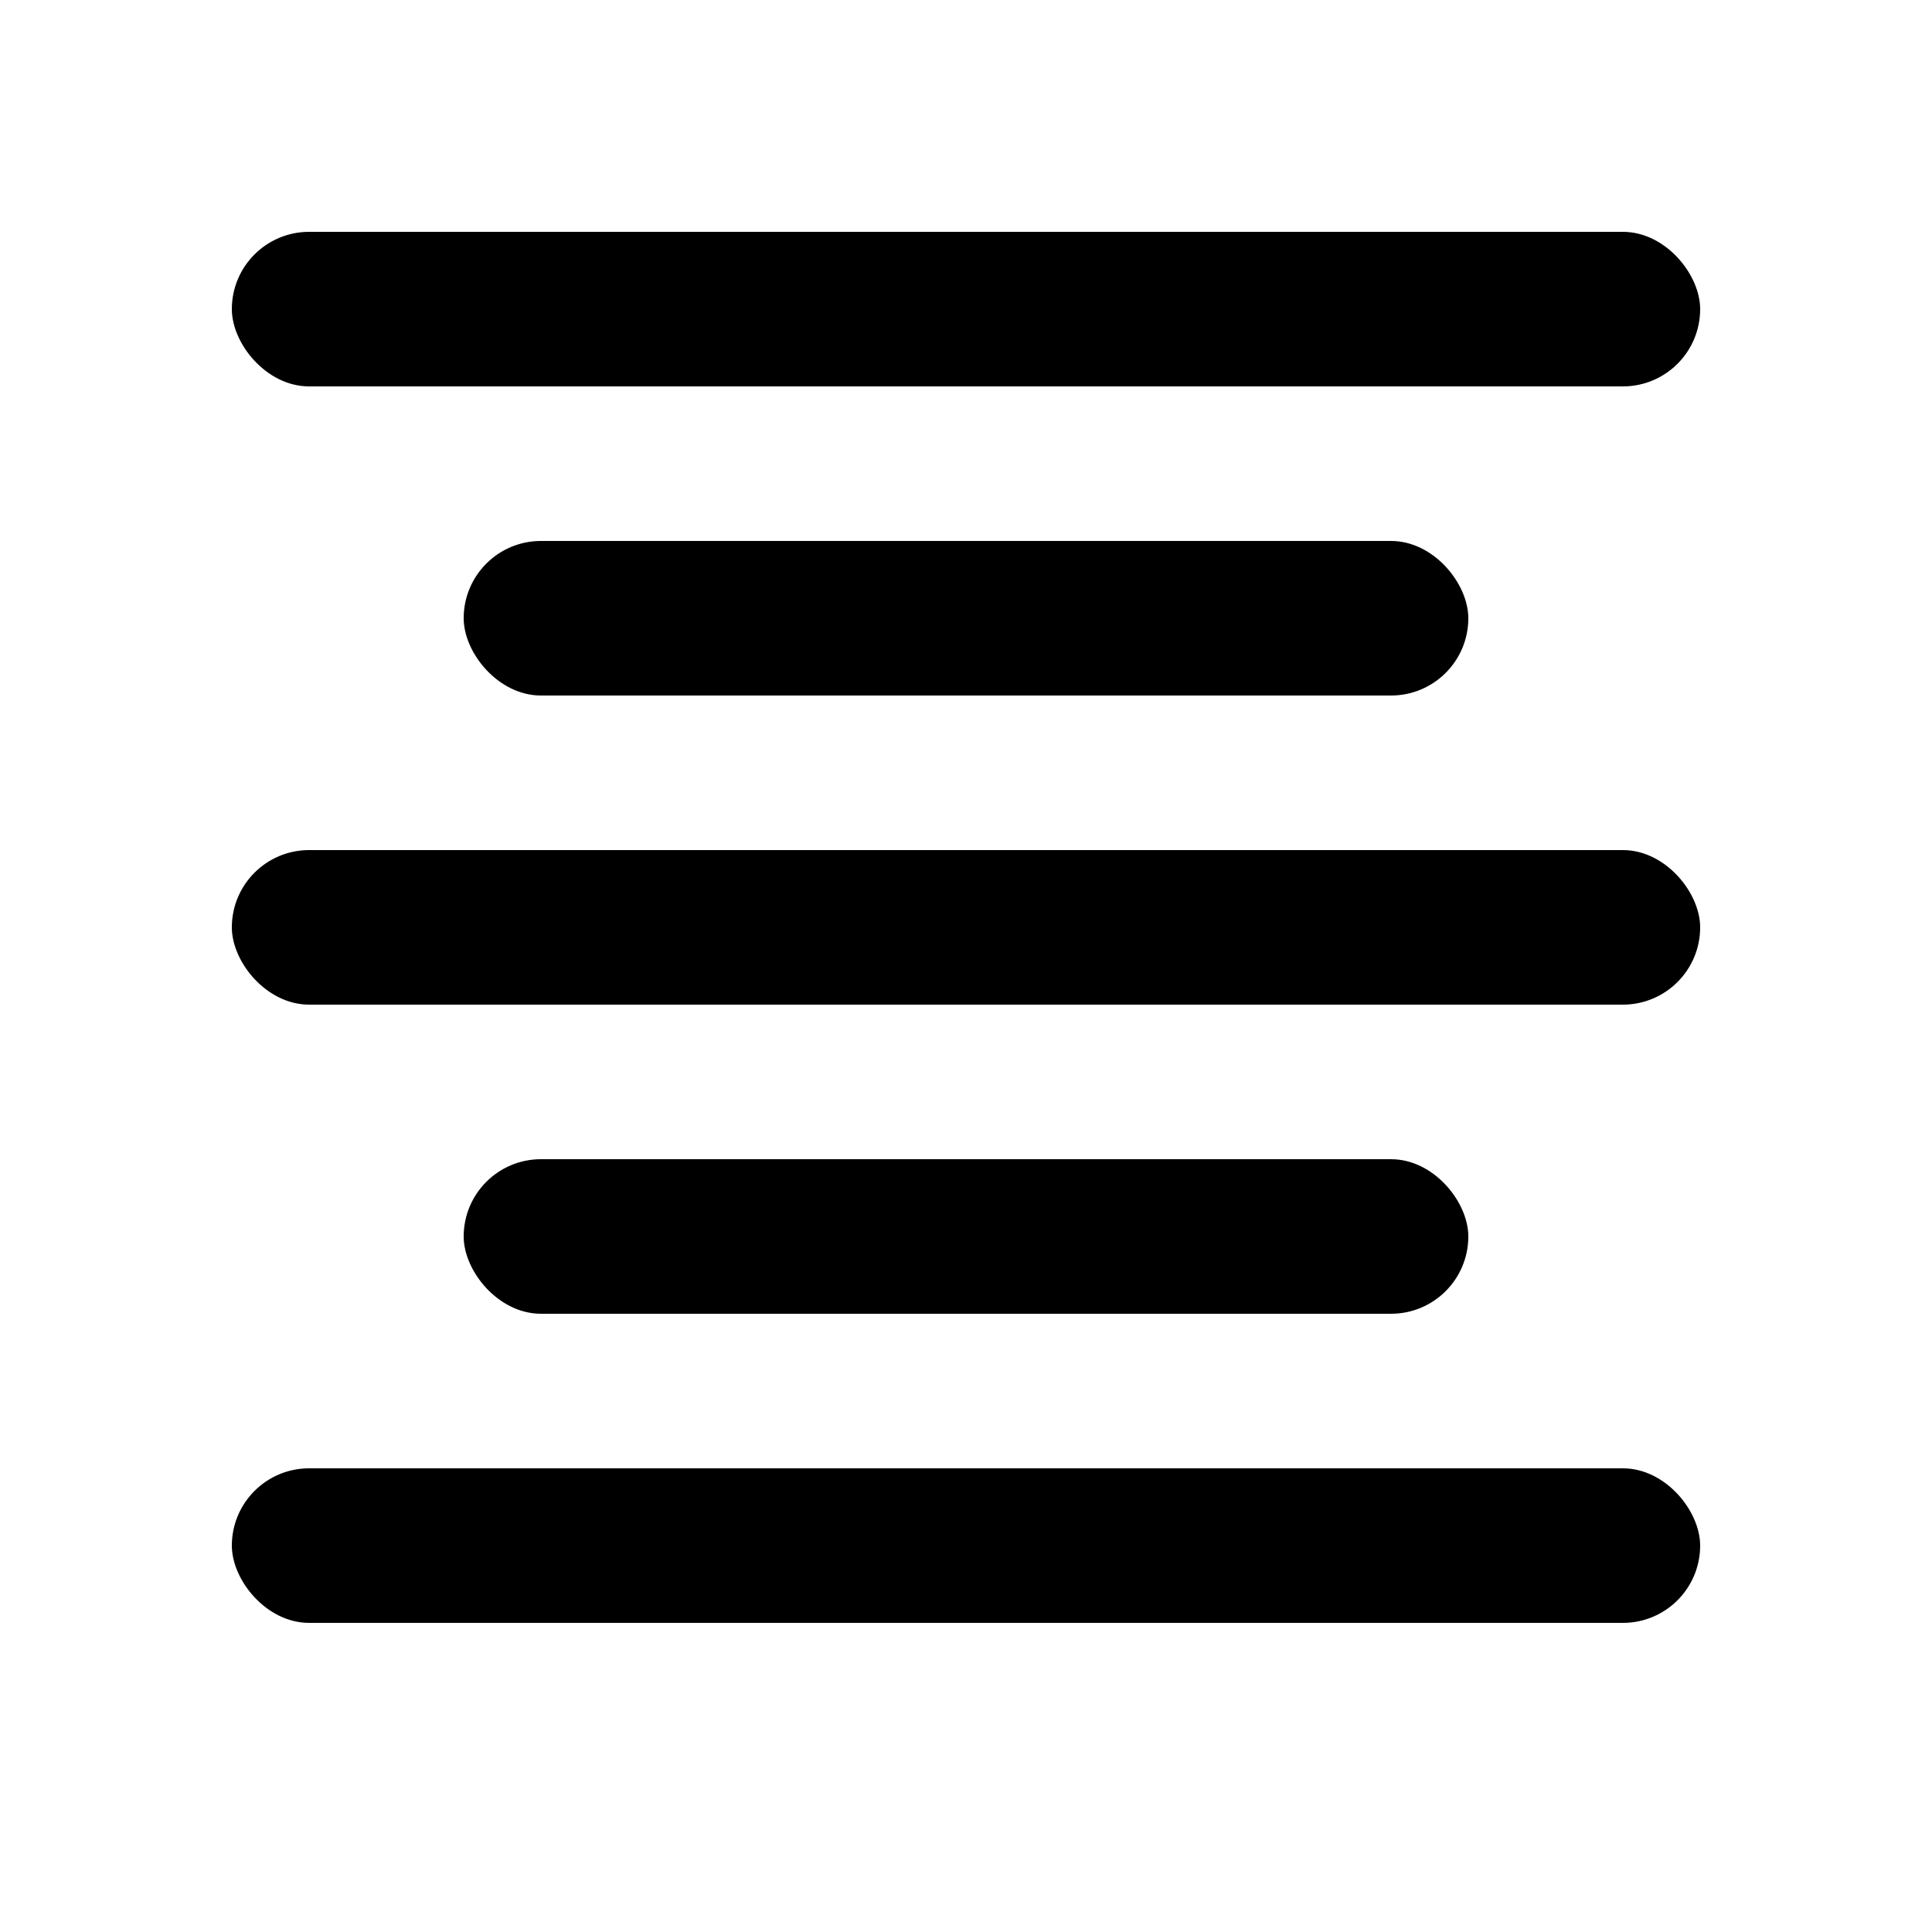 <?xml version="1.0" encoding="UTF-8"?>
<svg width="15px" height="15px" viewBox="0 0 25 25" version="1.1" xmlns="http://www.w3.org/2000/svg" xmlns:xlink="http://www.w3.org/1999/xlink">
    <!-- Generator: Sketch 52.6 (67491) - http://www.bohemiancoding.com/sketch -->
    <title>align center</title>
    <desc>Created with Sketch.</desc>
    <g id="align-center" stroke="none" stroke-width="1" fill="none" fill-rule="evenodd">
        <rect id="Rectangle-Copy-3" fill="#000000" x="6" y="7" width="13" height="2" rx="1"></rect>
        <rect id="Rectangle" fill="#000000" x="3" y="19" width="19" height="2" rx="1"></rect>
        <rect id="Rectangle-Copy-4" fill="#000000" x="3" y="3" width="19" height="2" rx="1"></rect>
        <rect id="Rectangle-Copy-2" fill="#000000" x="3" y="11" width="19" height="2" rx="1"></rect>
        <rect id="Rectangle-Copy" fill="#000000" x="6" y="15" width="13" height="2" rx="1"></rect>
    </g>
</svg>